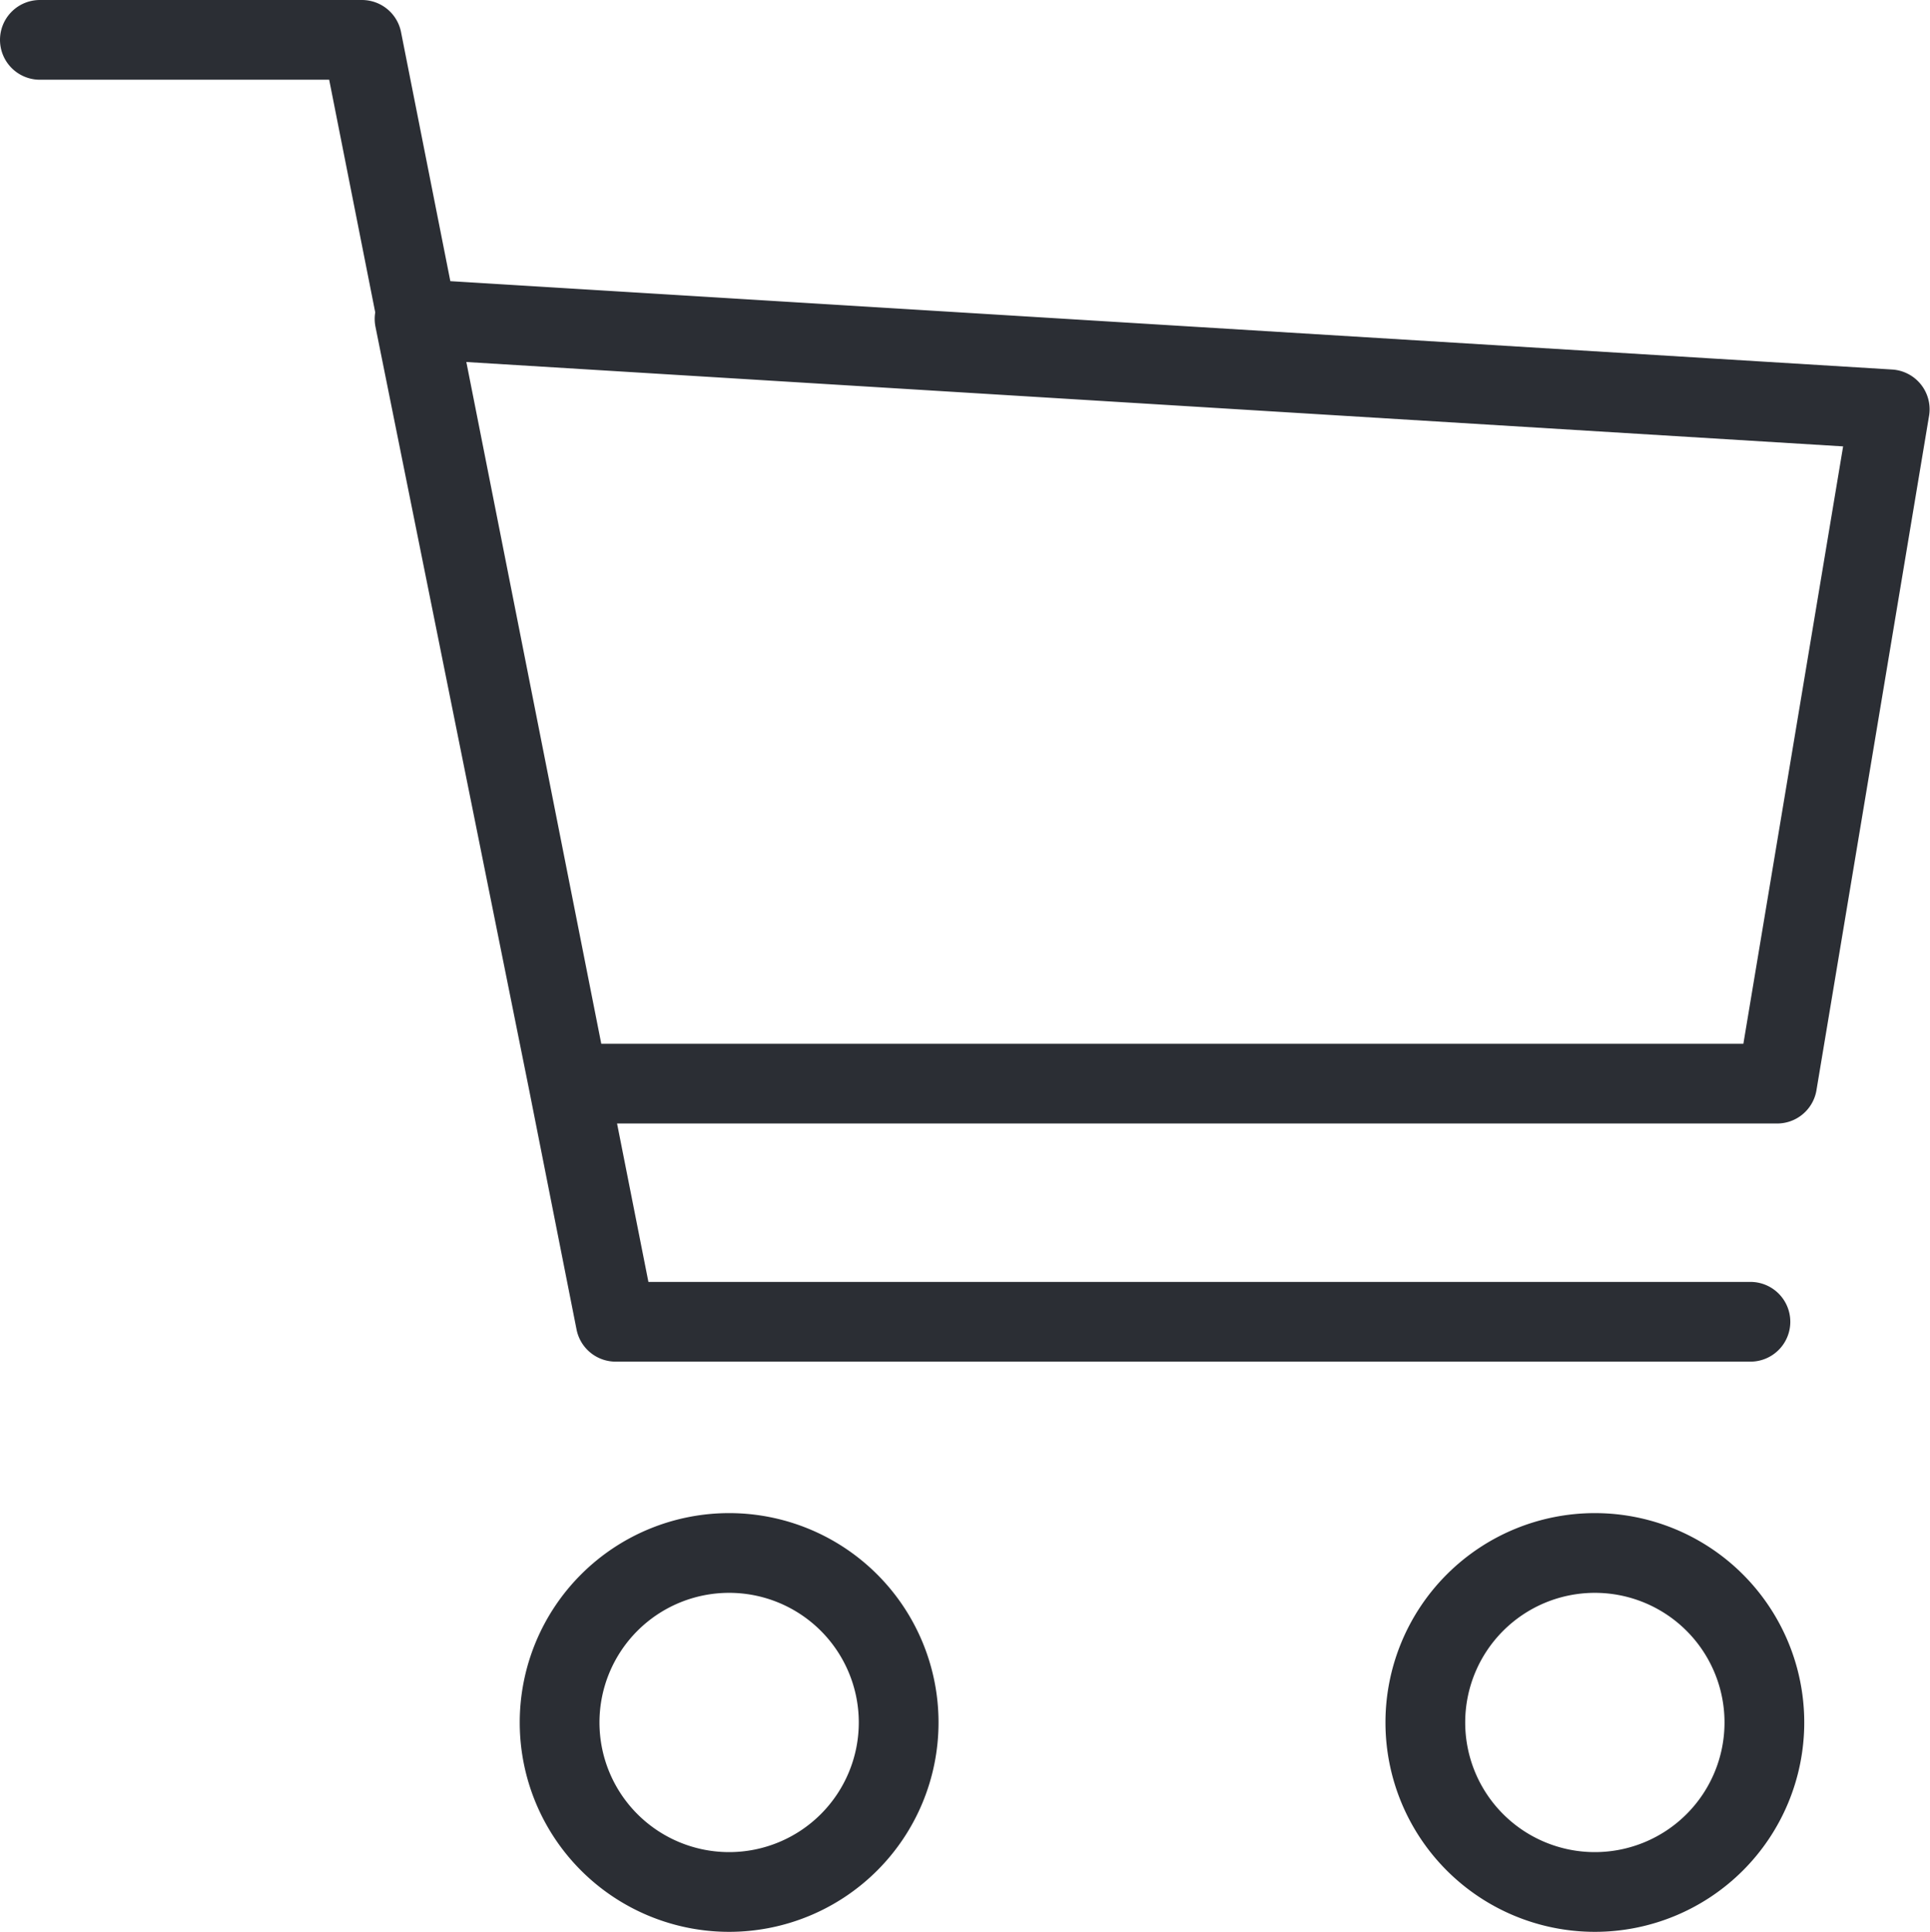 <svg xmlns="http://www.w3.org/2000/svg" xmlns:xlink="http://www.w3.org/1999/xlink" width="24.204" height="24.231" viewBox="0 0 24.204 24.231">
  <defs>
    <clipPath id="clip-path">
      <path id="Path_78" data-name="Path 78" d="M0,0H24.2V-24.231H0Z" fill="none"/>
    </clipPath>
  </defs>
  <g id="Group_103" data-name="Group 103" transform="translate(0 24.231)">
    <g id="Group_102" data-name="Group 102" clip-path="url(#clip-path)">
      <g id="Group_101" data-name="Group 101" transform="translate(22.287 -10.639)">
        <path id="Path_77" data-name="Path 77" d="M0,0H-15.157l-1.931-9.592,18.5,1.134ZM-21.787-13.092h4.039l3.182,16.079H-.335M-11.017,8.013a2.126,2.126,0,0,1-2.126,2.126,2.126,2.126,0,0,1-2.126-2.126,2.126,2.126,0,0,1,2.126-2.126A2.126,2.126,0,0,1-11.017,8.013Zm10.857,0a2.126,2.126,0,0,1-2.126,2.126A2.126,2.126,0,0,1-4.412,8.013,2.126,2.126,0,0,1-2.286,5.887,2.126,2.126,0,0,1-.16,8.013Z" fill="none" stroke="#2b2e34" stroke-linecap="round" stroke-linejoin="round" stroke-width="1"/>
      </g>
    </g>
  </g>
</svg>
